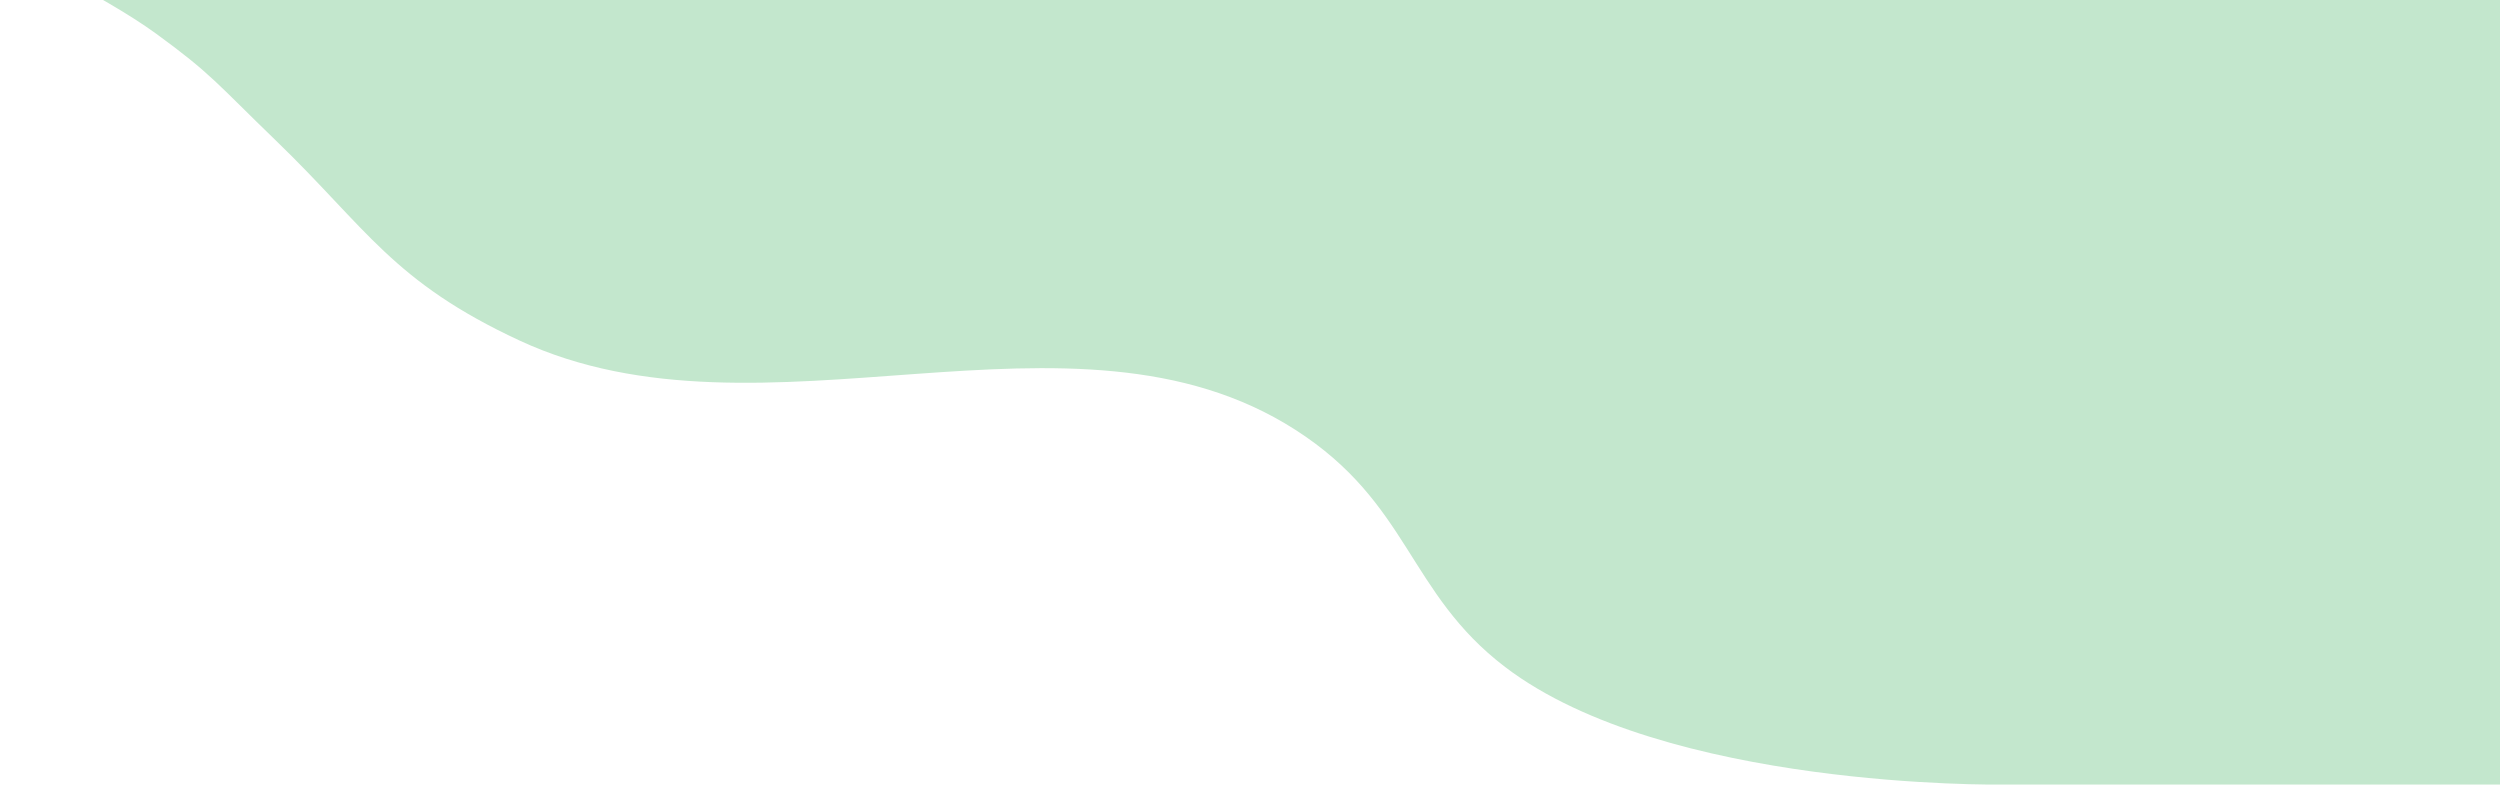   <svg
            width="1316"
            height="413"
            viewBox="0 0 1316 413"
            fill="none"
            xmlns="http://www.w3.org/2000/svg"
          >
            <path
              d="M681.869 226.244C564.199 150.825 402.036 238.956 273.518 179.271C206.65 148.217 193.09 120.195 145.106 73.87C114.329 44.157 111.395 38.984 82.184 17.732C52.973 -3.52 9.56595e-06 -28.095 9.56595e-06 -28.095L0 -106L1383 -106L1383 412.988L1052.98 412.988C1052.98 412.988 876.714 415.438 792.304 351.122C740.964 312.004 742.105 264.851 681.869 226.244Z"
              fill="#C3E7CD"
            />
          </svg>